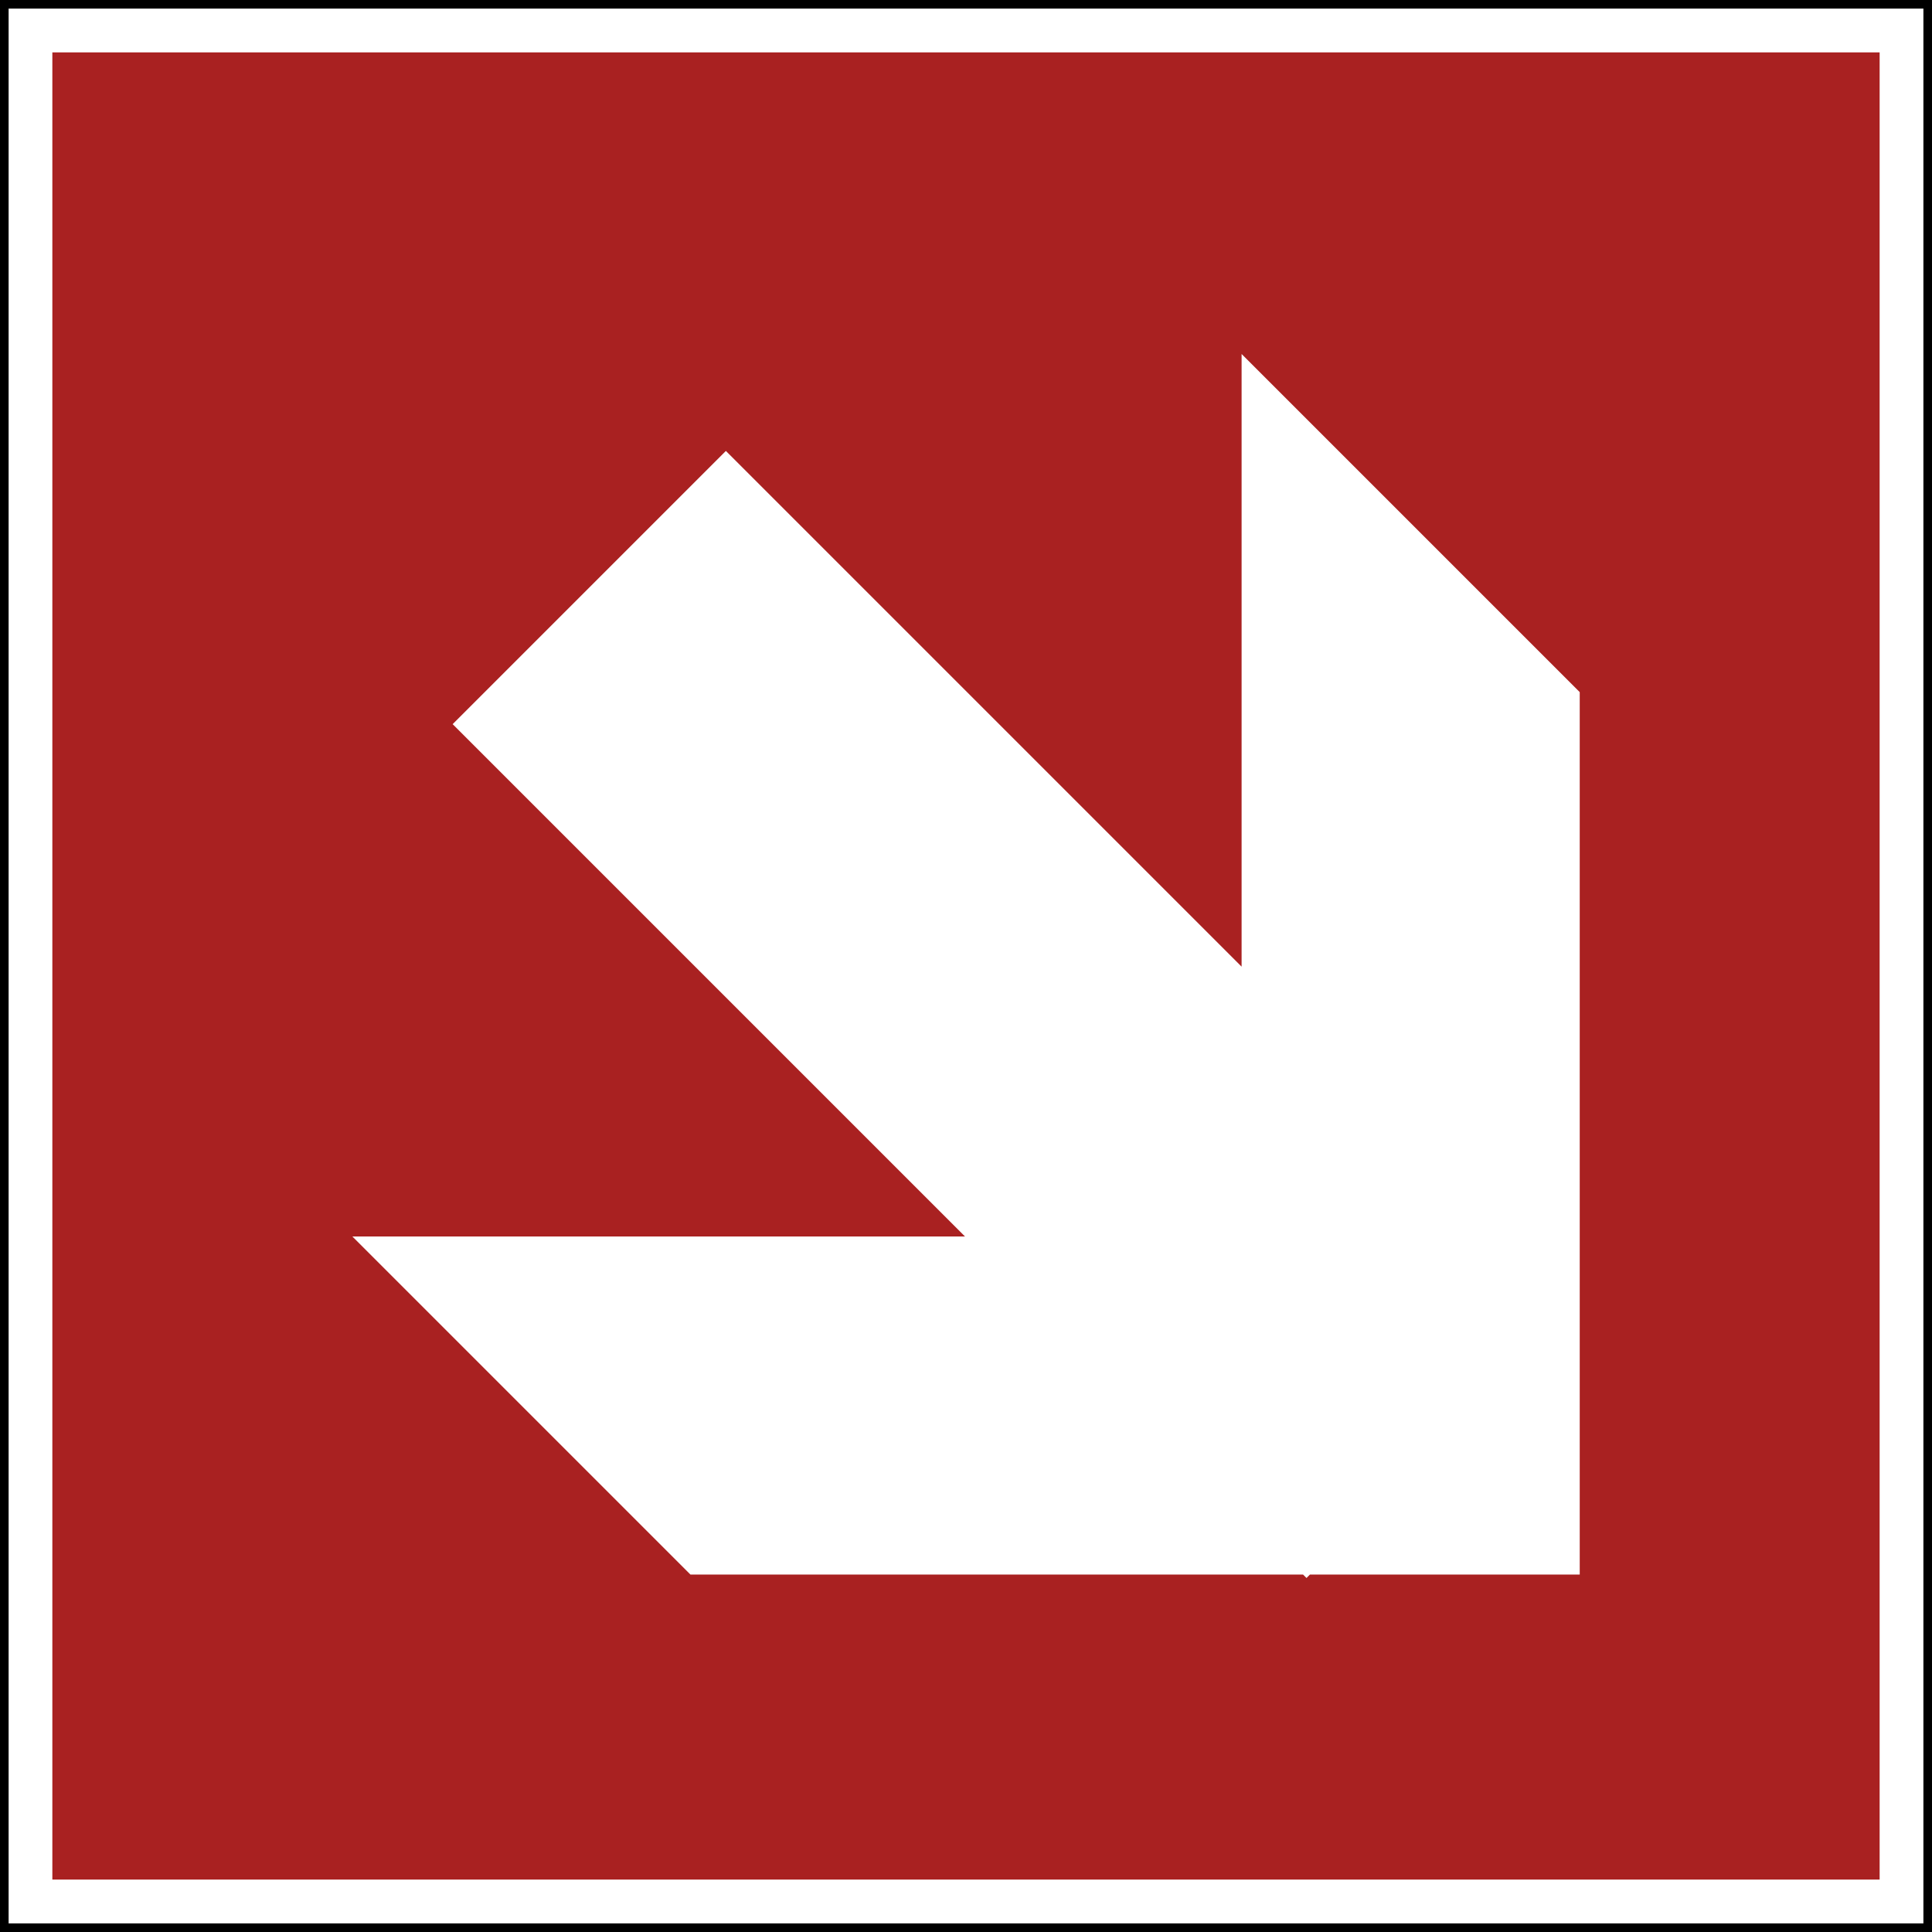 <!-- Created with Inkscape (http://www.inkscape.org/) -->
<svg xmlns:rdf="http://www.w3.org/1999/02/22-rdf-syntax-ns#" xmlns="http://www.w3.org/2000/svg" height="200" width="200" version="1.0" xmlns:cc="http://creativecommons.org/ns#" xmlns:dc="http://purl.org/dc/elements/1.1/">

 <rect width="100%" height="100%" fill="#808080" stroke="none"/>


 <!-- Weißes Quadrat mit Rahmen -->
 <path stroke-linejoin="miter" 
       d="m0.446,0.444,199.11,0,0,199.11-199.11,0,0-199.11z" 
       fill-rule="evenodd" 
       stroke="#000000" 
       stroke-linecap="butt" 
       stroke-miterlimit="2.613" 
       stroke-dasharray="none" 
       stroke-width="0.892" 
       fill="#ffffff"/>

 <!-- Innneres rotes Quadrat -->
 <path fill="#a92121" 
       d="m5.419,5.423,189.16,0,0,189.15-189.16,0,0-189.15z" 
       fill-rule="evenodd"/>

 <!-- Pfeil (nur diesen Teil von Vorgängerversion übrnommen) -->
 <g fill-rule="nonzero" transform="translate(0,-852.362)">
   <!-- hier den Hintergrund aus der Originaldatei gelöscht -->
  <path style="enable-background:accumulate;color:#000000;" d="m128.53,889.01,0,63.419-53.387-53.387-28.284,28.284,53.033,53.033-63.419,0,35.002,35.002,63.419,0,0.354,0.354,0.354-0.354,27.931,0,0-27.931,0-63.419-35.002-35.002z" fill="#ffffff"/>
 </g>

</svg>
